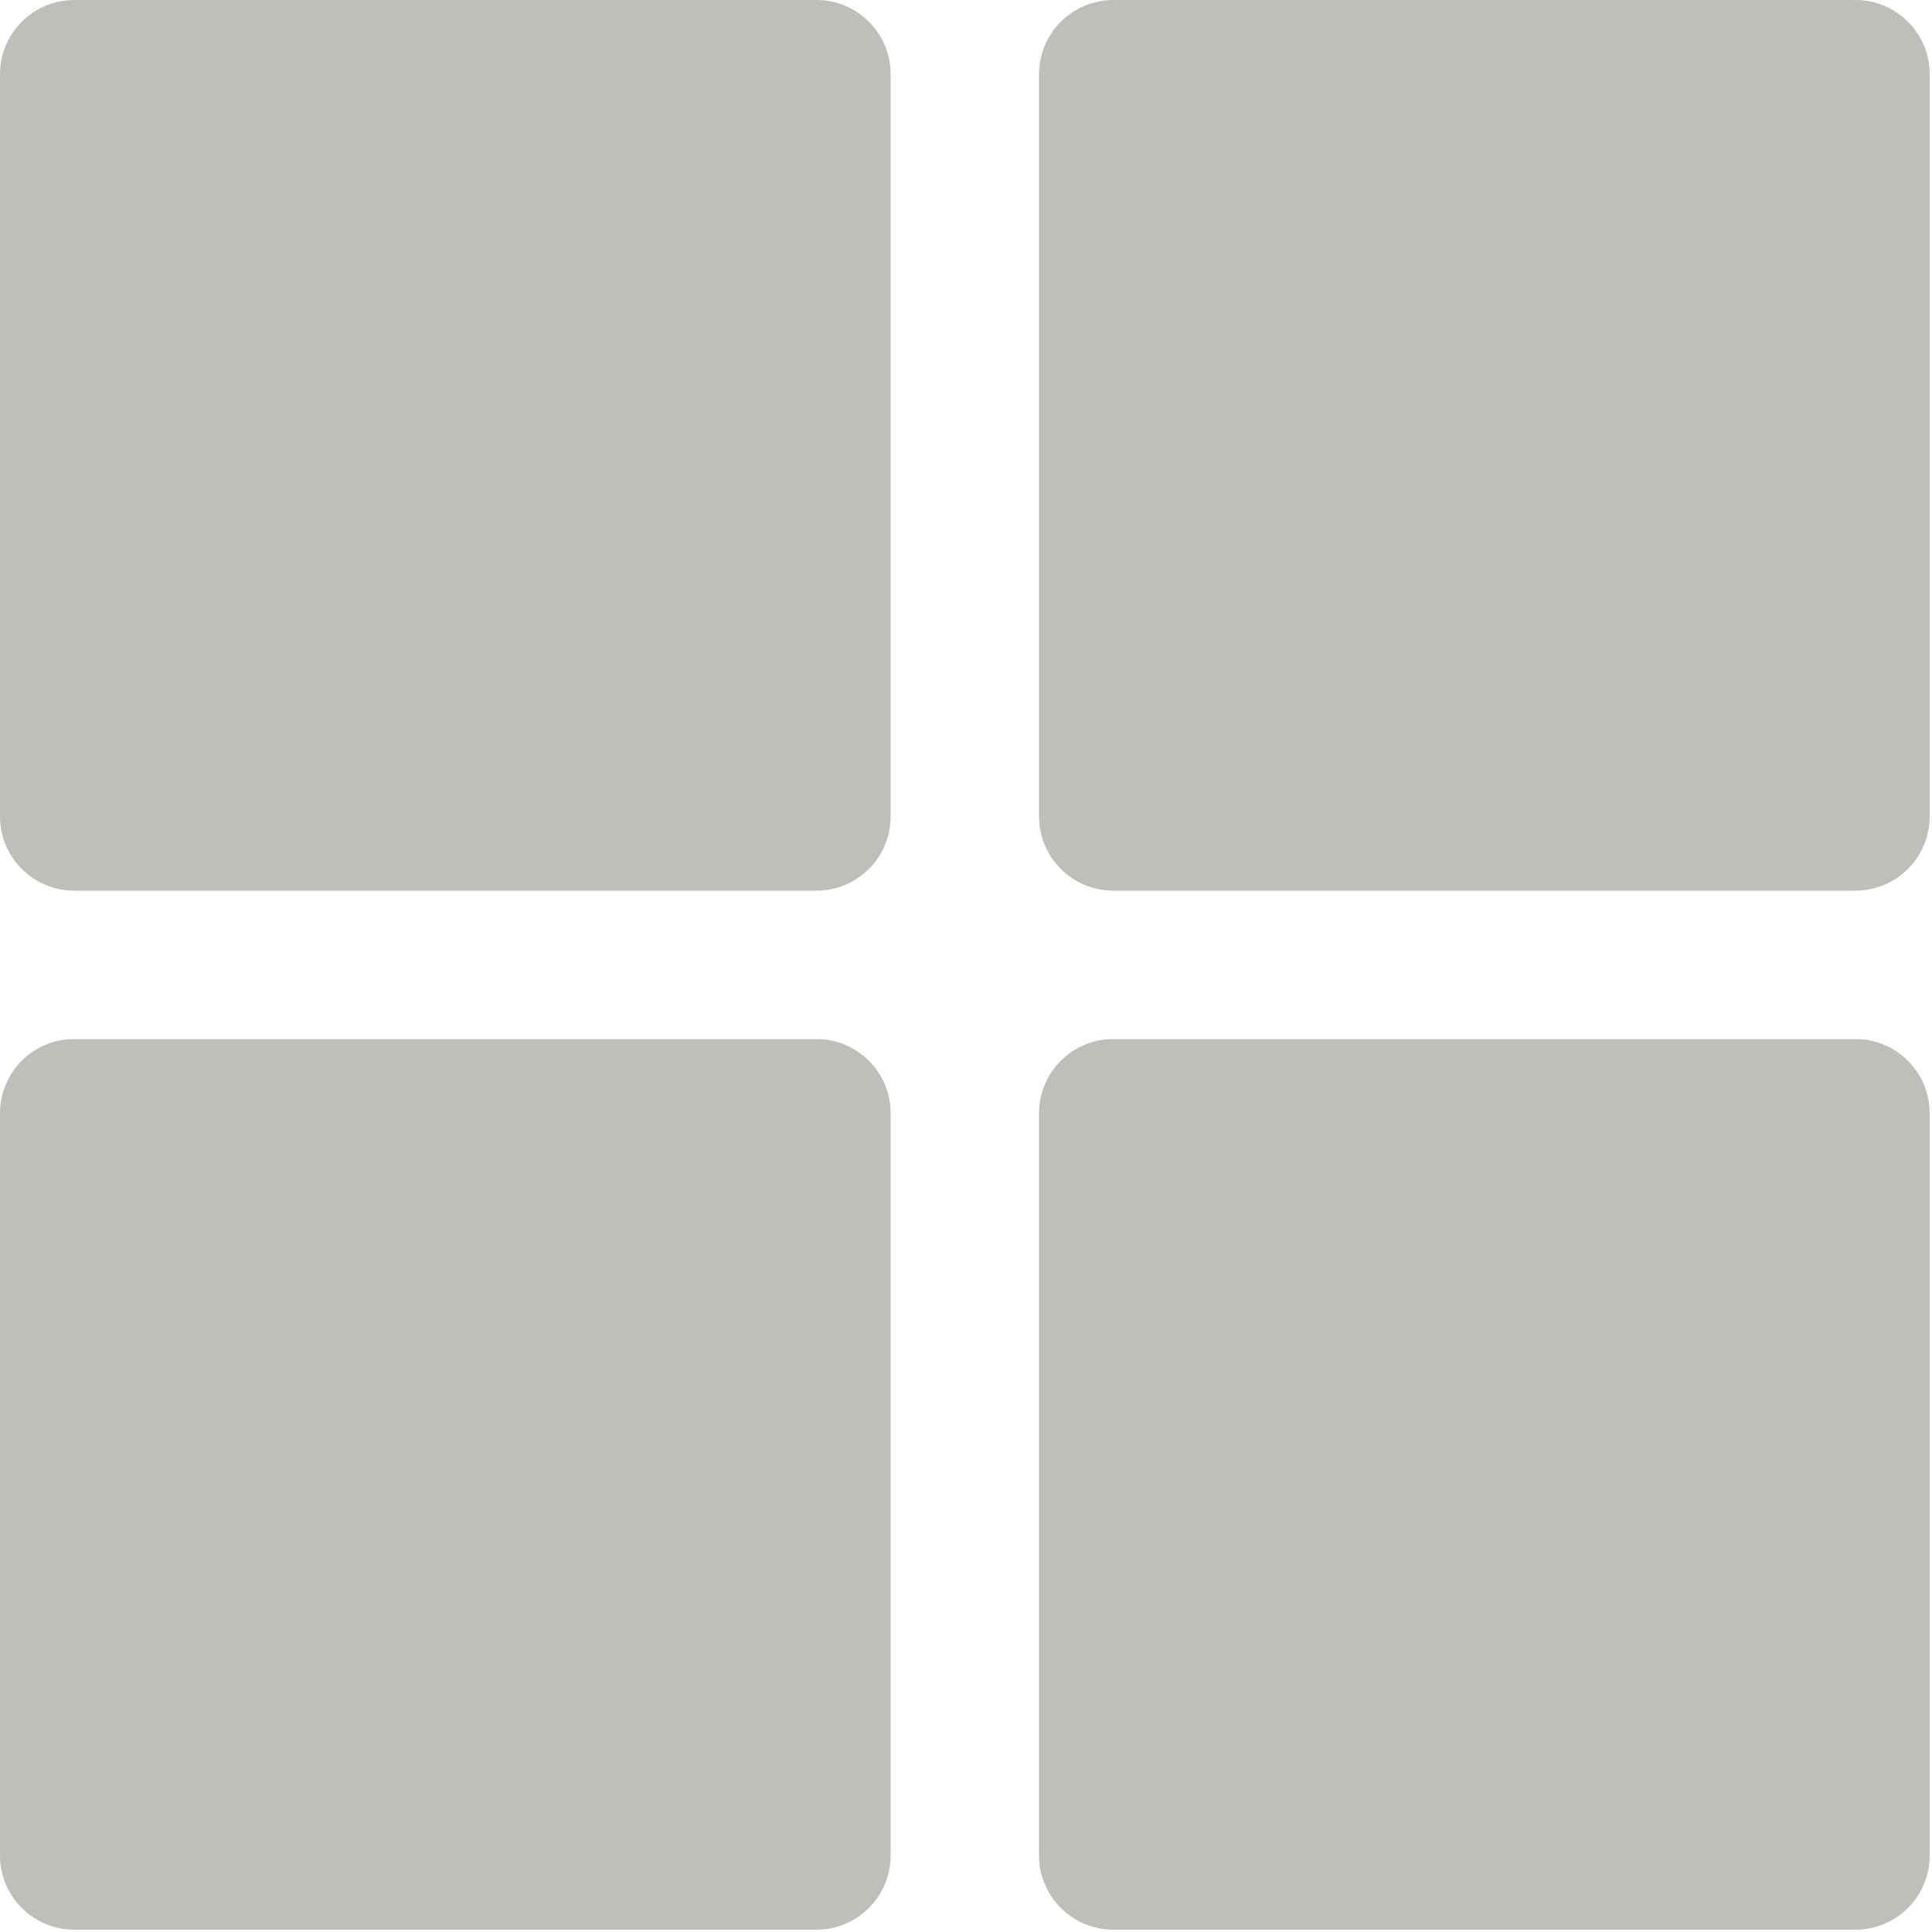 <svg width="20" height="20" viewBox="0 0 20 20" fill="none" xmlns="http://www.w3.org/2000/svg">
<path d="M8.451 0H0.768C0.344 0 0 0.344 0 0.768V8.451C0 8.876 0.344 9.22 0.768 9.22H8.451C8.876 9.22 9.22 8.876 9.22 8.451V0.768C9.22 0.344 8.876 0 8.451 0Z" fill="#BDC0BA"/>
<path d="M19.208 0H11.525C11.1 0 10.756 0.344 10.756 0.768V8.451C10.756 8.876 11.1 9.22 11.525 9.22H19.208C19.632 9.22 19.976 8.876 19.976 8.451V0.768C19.976 0.344 19.632 0 19.208 0Z" fill="#BDC0BA"/>
<path d="M8.451 10.756H0.768C0.344 10.756 0 11.1 0 11.525V19.208C0 19.632 0.344 19.976 0.768 19.976H8.451C8.876 19.976 9.22 19.632 9.22 19.208V11.525C9.22 11.1 8.876 10.756 8.451 10.756Z" fill="#BDC0BA"/>
<path d="M19.208 10.756H11.525C11.1 10.756 10.756 11.1 10.756 11.525V19.208C10.756 19.632 11.1 19.976 11.525 19.976H19.208C19.632 19.976 19.976 19.632 19.976 19.208V11.525C19.976 11.1 19.632 10.756 19.208 10.756Z" fill="#BDC0BA"/>
</svg>
